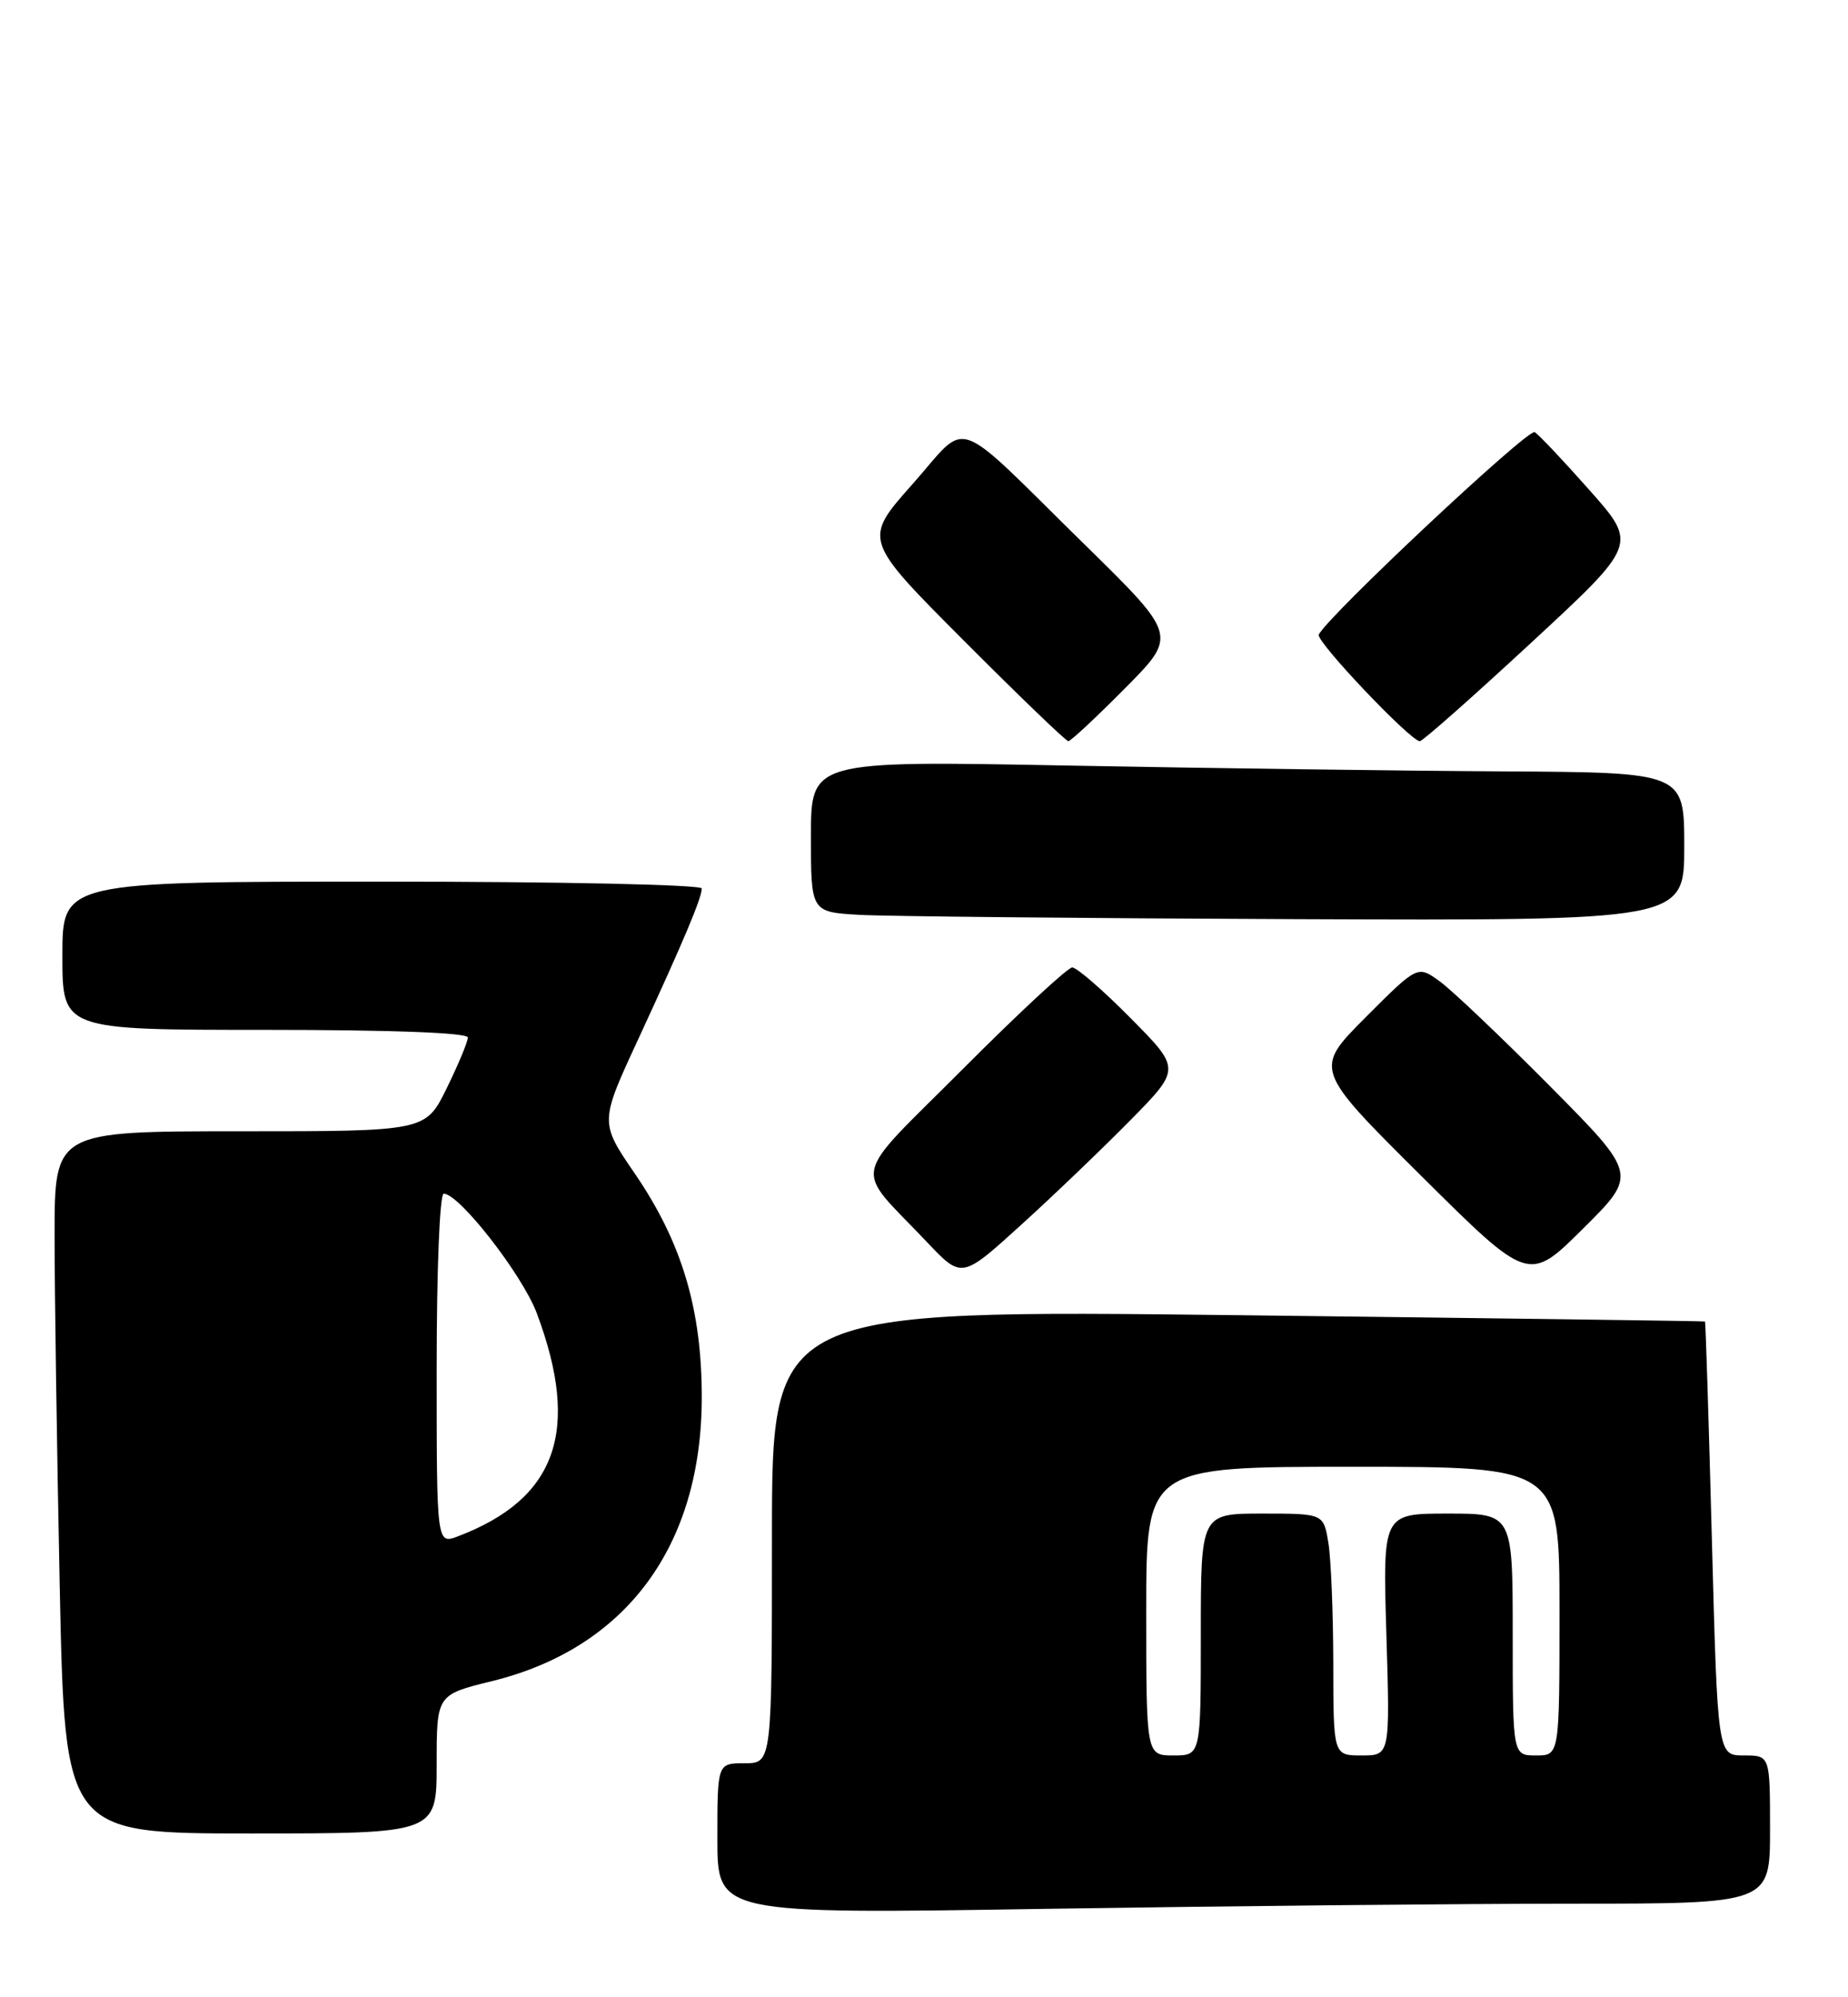 <?xml version="1.0" encoding="UTF-8" standalone="no"?>
<!DOCTYPE svg PUBLIC "-//W3C//DTD SVG 1.1//EN" "http://www.w3.org/Graphics/SVG/1.1/DTD/svg11.dtd" >
<svg xmlns="http://www.w3.org/2000/svg" xmlns:xlink="http://www.w3.org/1999/xlink" version="1.1" viewBox="0 0 237 256">
 <g >
 <path fill="currentColor"
d=" M 201.66 244.00 C 227.00 244.00 227.00 244.00 227.00 234.50 C 227.00 225.00 227.00 225.00 223.64 225.00 C 220.28 225.00 220.28 225.00 219.54 197.25 C 219.14 181.99 218.74 169.45 218.66 169.38 C 218.57 169.32 191.61 168.96 158.75 168.57 C 99.00 167.88 99.00 167.88 99.00 196.94 C 99.00 226.00 99.00 226.00 95.50 226.00 C 92.00 226.00 92.00 226.00 92.00 235.66 C 92.00 245.33 92.00 245.33 134.16 244.66 C 157.35 244.30 187.73 244.00 201.66 244.00 Z  M 56.00 226.11 C 56.00 217.22 56.00 217.22 63.07 215.48 C 80.30 211.26 90.00 198.15 90.00 179.07 C 90.00 167.78 87.44 159.23 81.42 150.43 C 76.91 143.85 76.91 143.85 81.86 133.18 C 87.65 120.66 90.00 115.09 90.00 113.88 C 90.00 113.39 71.86 113.00 49.00 113.00 C 8.00 113.00 8.00 113.00 8.00 122.50 C 8.00 132.00 8.00 132.00 34.00 132.00 C 50.27 132.00 60.00 132.37 60.00 132.98 C 60.00 133.52 58.78 136.44 57.29 139.48 C 54.58 145.00 54.58 145.00 30.79 145.00 C 7.00 145.00 7.00 145.00 7.00 158.34 C 7.00 165.67 7.30 185.92 7.66 203.34 C 8.32 235.00 8.32 235.00 32.16 235.00 C 56.00 235.00 56.00 235.00 56.00 226.11 Z  M 144.97 143.58 C 151.44 137.00 151.44 137.00 145.00 130.50 C 141.46 126.92 138.09 124.00 137.51 124.00 C 136.94 124.00 130.65 129.83 123.54 136.96 C 108.84 151.69 109.37 149.16 118.88 159.20 C 123.34 163.91 123.34 163.91 130.92 157.03 C 135.09 153.25 141.41 147.19 144.97 143.58 Z  M 198.76 139.20 C 192.57 132.96 186.22 126.93 184.65 125.79 C 181.80 123.72 181.80 123.72 175.15 130.38 C 168.50 137.04 168.50 137.04 182.27 150.72 C 196.05 164.40 196.05 164.40 203.03 157.47 C 210.01 150.54 210.01 150.54 198.76 139.20 Z  M 216.00 108.50 C 216.00 99.00 216.00 99.00 192.75 98.87 C 179.96 98.80 154.76 98.46 136.75 98.12 C 104.00 97.50 104.00 97.50 104.00 107.20 C 104.00 116.90 104.00 116.90 110.25 117.26 C 113.69 117.45 138.89 117.70 166.25 117.81 C 216.00 118.00 216.00 118.00 216.00 108.50 Z  M 144.27 88.23 C 150.99 81.46 150.99 81.46 139.25 69.94 C 121.78 52.80 124.42 53.73 117.01 62.07 C 110.70 69.17 110.70 69.17 123.58 82.08 C 130.67 89.19 136.71 95.00 137.01 95.00 C 137.31 95.00 140.58 91.95 144.27 88.23 Z  M 196.37 82.38 C 210.00 69.77 210.00 69.77 203.89 62.87 C 200.53 59.08 197.35 55.71 196.82 55.39 C 195.98 54.87 170.08 79.16 169.13 81.35 C 168.76 82.22 180.90 95.00 182.09 95.00 C 182.45 95.00 188.87 89.32 196.37 82.38 Z  M 147.00 206.50 C 147.00 188.00 147.00 188.00 173.50 188.00 C 200.00 188.00 200.00 188.00 200.00 206.50 C 200.00 225.00 200.00 225.00 197.00 225.00 C 194.00 225.00 194.00 225.00 194.00 209.50 C 194.00 194.00 194.00 194.00 185.66 194.00 C 177.33 194.00 177.33 194.00 177.80 209.50 C 178.27 225.00 178.27 225.00 174.63 225.00 C 171.00 225.00 171.00 225.00 170.99 213.25 C 170.98 206.79 170.70 199.81 170.36 197.75 C 169.74 194.00 169.74 194.00 161.87 194.00 C 154.00 194.00 154.00 194.00 154.00 209.50 C 154.00 225.00 154.00 225.00 150.50 225.00 C 147.00 225.00 147.00 225.00 147.00 206.50 Z  M 56.00 175.48 C 56.00 162.69 56.39 153.00 56.91 153.00 C 58.90 153.00 67.01 163.41 68.85 168.34 C 74.48 183.38 71.39 192.10 58.74 196.91 C 56.00 197.95 56.00 197.95 56.00 175.48 Z "/>
</g>
</svg>